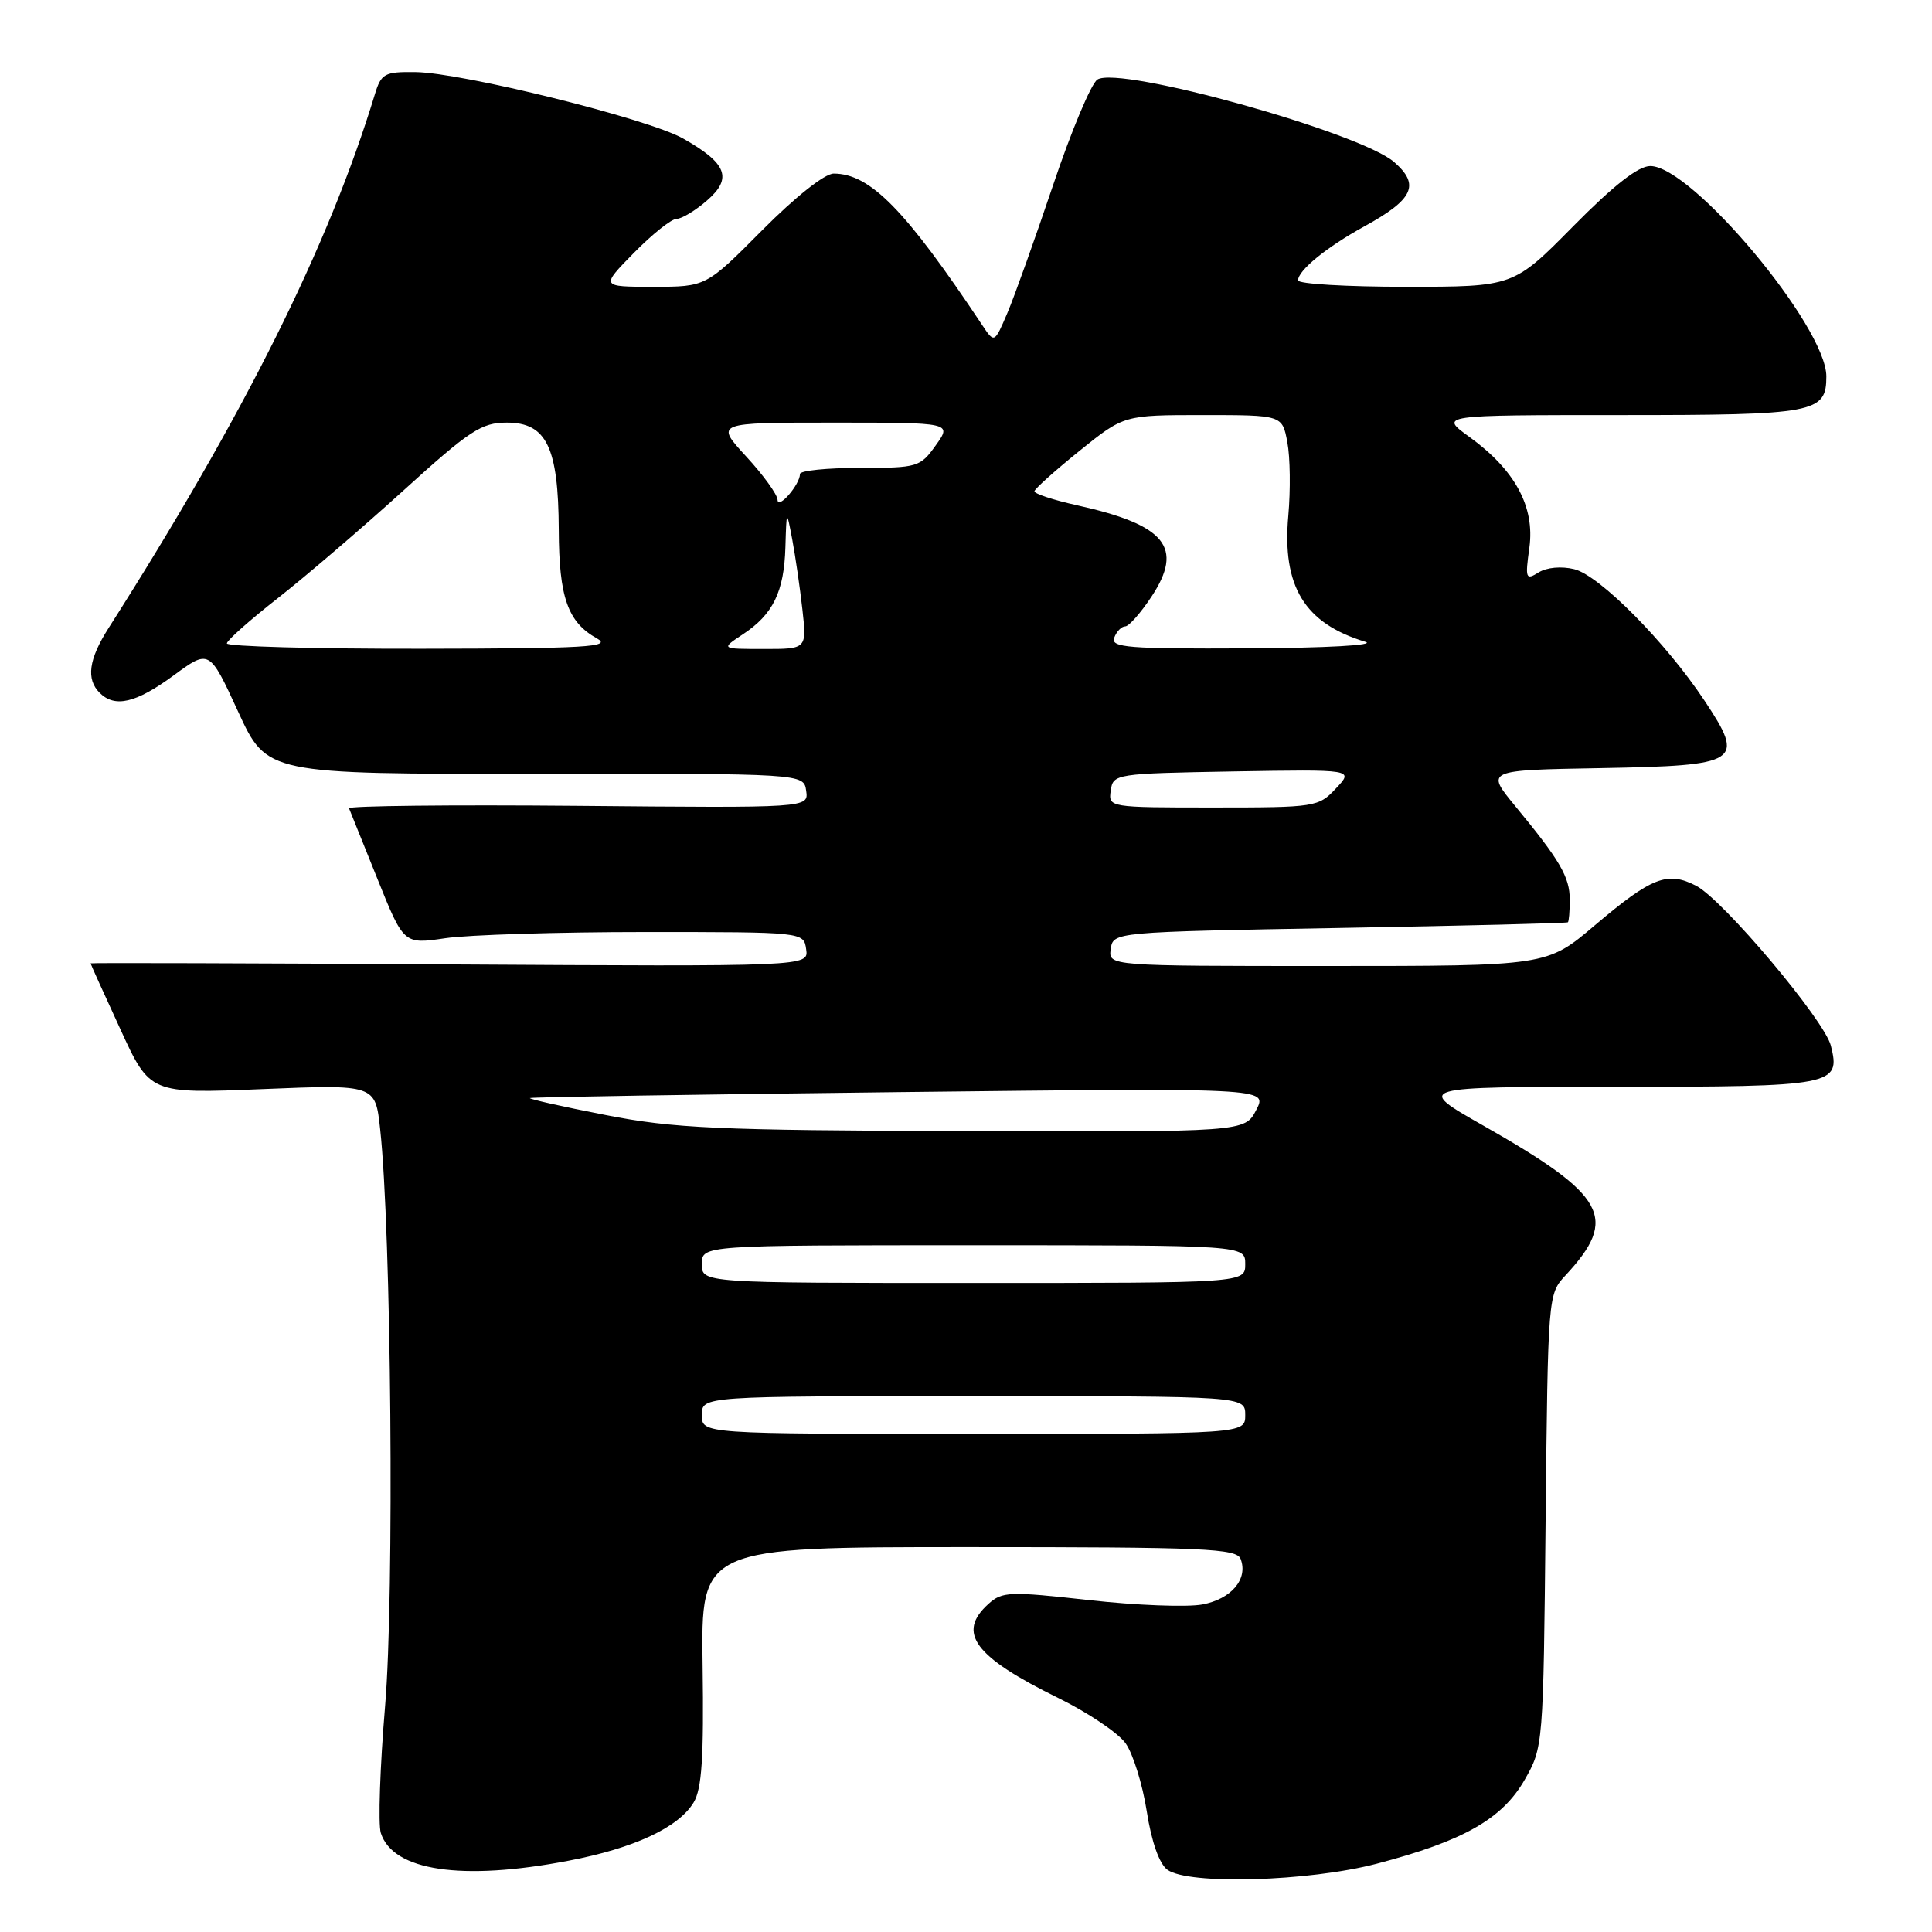 <?xml version="1.0" encoding="UTF-8" standalone="no"?>
<!DOCTYPE svg PUBLIC "-//W3C//DTD SVG 1.1//EN" "http://www.w3.org/Graphics/SVG/1.1/DTD/svg11.dtd" >
<svg xmlns="http://www.w3.org/2000/svg" xmlns:xlink="http://www.w3.org/1999/xlink" version="1.1" viewBox="0 0 256 256">
 <g >
 <path fill="currentColor"
d=" M 182.44 246.95 C 193.89 243.95 199.04 241.03 202.01 235.86 C 204.49 231.52 204.50 231.39 204.80 201.50 C 205.11 171.69 205.12 171.48 207.43 169.00 C 214.51 161.38 212.89 158.43 196.50 149.12 C 187.50 144.01 187.50 144.01 214.13 144.01 C 243.05 144.00 243.93 143.83 242.60 138.56 C 241.76 135.18 228.30 119.21 224.76 117.38 C 220.95 115.40 218.86 116.22 211.31 122.62 C 204.97 128.00 204.97 128.00 175.92 128.00 C 146.86 128.00 146.86 128.00 147.18 125.75 C 147.50 123.50 147.50 123.50 177.50 122.96 C 194.00 122.67 207.61 122.33 207.75 122.21 C 207.89 122.10 208.00 120.75 208.00 119.22 C 208.00 116.21 206.73 114.03 200.75 106.78 C 196.86 102.05 196.86 102.05 212.07 101.78 C 230.64 101.44 231.29 101.02 225.85 92.83 C 220.69 85.06 211.95 76.25 208.60 75.42 C 206.89 75.00 204.95 75.18 203.87 75.85 C 202.17 76.91 202.08 76.67 202.65 72.57 C 203.39 67.14 200.76 62.29 194.71 57.90 C 190.70 55.00 190.70 55.00 214.78 55.00 C 240.53 55.00 242.00 54.72 242.00 49.88 C 242.00 43.28 224.19 22.00 218.67 22.00 C 217.08 22.00 213.82 24.55 208.44 30.00 C 200.54 38.00 200.54 38.00 186.27 38.00 C 178.42 38.00 172.00 37.62 172.00 37.15 C 172.00 35.83 175.77 32.75 180.76 30.01 C 187.30 26.42 188.20 24.49 184.73 21.47 C 180.20 17.53 148.31 8.66 145.41 10.54 C 144.59 11.07 141.95 17.35 139.55 24.50 C 137.14 31.65 134.41 39.30 133.47 41.50 C 131.76 45.50 131.76 45.50 130.13 43.05 C 119.96 27.77 115.29 23.01 110.47 23.00 C 109.28 23.00 105.39 26.08 101.00 30.50 C 93.55 38.00 93.55 38.00 86.57 38.00 C 79.58 38.00 79.58 38.00 84.00 33.50 C 86.43 31.03 88.97 29.00 89.65 29.00 C 90.33 29.00 92.15 27.90 93.69 26.56 C 97.09 23.61 96.33 21.64 90.51 18.35 C 85.91 15.74 61.24 9.62 55.04 9.55 C 50.94 9.50 50.51 9.74 49.67 12.50 C 43.54 32.61 32.40 54.94 14.38 83.23 C 11.75 87.36 11.39 89.99 13.20 91.80 C 15.22 93.82 18.01 93.16 22.99 89.51 C 27.74 86.02 27.74 86.02 31.55 94.29 C 35.36 102.57 35.36 102.57 70.93 102.53 C 106.50 102.50 106.50 102.50 106.82 104.78 C 107.15 107.06 107.15 107.06 76.57 106.78 C 59.76 106.63 46.11 106.78 46.25 107.11 C 46.39 107.45 48.08 111.64 50.00 116.43 C 53.50 125.13 53.50 125.13 59.00 124.32 C 62.02 123.87 73.95 123.50 85.50 123.50 C 106.50 123.50 106.50 123.50 106.82 125.79 C 107.15 128.07 107.15 128.07 59.57 127.79 C 33.41 127.63 12.00 127.57 12.00 127.65 C 12.00 127.73 13.77 131.65 15.94 136.36 C 19.87 144.93 19.87 144.93 34.80 144.31 C 49.73 143.70 49.73 143.70 50.37 149.60 C 51.85 163.07 52.26 211.46 51.03 226.02 C 50.35 234.12 50.09 241.71 50.46 242.88 C 52.06 247.91 61.20 249.27 75.32 246.56 C 84.00 244.91 89.90 242.16 91.91 238.84 C 93.00 237.04 93.27 232.87 93.10 220.75 C 92.87 205.00 92.87 205.00 128.33 205.00 C 159.65 205.00 163.86 205.18 164.39 206.57 C 165.41 209.22 163.17 211.88 159.32 212.60 C 157.31 212.98 150.55 212.72 144.29 212.02 C 133.76 210.85 132.79 210.88 130.97 212.53 C 126.74 216.35 129.10 219.53 140.24 225.00 C 144.16 226.93 148.17 229.62 149.15 231.00 C 150.13 232.38 151.39 236.43 151.95 240.00 C 152.58 244.05 153.61 246.97 154.68 247.75 C 157.45 249.78 173.39 249.32 182.44 246.95 Z  M 93.00 187.50 C 93.00 185.00 93.00 185.00 129.00 185.00 C 165.00 185.00 165.00 185.00 165.00 187.50 C 165.00 190.00 165.00 190.00 129.00 190.00 C 93.00 190.00 93.00 190.00 93.00 187.50 Z  M 93.00 167.50 C 93.00 165.00 93.00 165.00 129.00 165.00 C 165.00 165.00 165.00 165.00 165.00 167.50 C 165.00 170.00 165.00 170.00 129.00 170.00 C 93.00 170.00 93.00 170.00 93.00 167.50 Z  M 80.22 147.74 C 74.56 146.64 70.06 145.63 70.22 145.50 C 70.37 145.37 92.43 145.02 119.24 144.71 C 167.98 144.15 167.98 144.15 166.46 147.07 C 164.95 150.00 164.95 150.00 127.72 149.88 C 94.84 149.77 89.30 149.52 80.22 147.74 Z  M 147.18 104.75 C 147.49 102.54 147.77 102.50 163.45 102.22 C 179.40 101.95 179.40 101.95 177.02 104.47 C 174.71 106.94 174.32 107.00 160.76 107.00 C 146.92 107.00 146.86 106.99 147.18 104.75 Z  M 30.06 85.25 C 30.09 84.84 33.13 82.14 36.81 79.26 C 40.49 76.38 47.97 69.97 53.44 65.01 C 62.27 57.00 63.80 56.00 67.16 56.00 C 72.42 56.00 73.99 59.25 74.04 70.20 C 74.07 79.17 75.23 82.45 79.11 84.60 C 81.14 85.73 77.67 85.93 55.75 85.96 C 41.59 85.98 30.03 85.66 30.06 85.25 Z  M 98.43 84.05 C 102.43 81.42 103.90 78.41 104.07 72.50 C 104.22 67.50 104.22 67.50 104.98 71.50 C 105.39 73.70 106.00 77.86 106.32 80.75 C 106.91 86.00 106.91 86.00 101.20 85.99 C 95.50 85.99 95.50 85.99 98.43 84.05 Z  M 147.64 84.50 C 147.95 83.67 148.61 83.00 149.09 83.00 C 149.58 83.00 151.14 81.23 152.57 79.07 C 156.89 72.54 154.48 69.56 142.75 66.96 C 139.59 66.26 137.03 65.42 137.07 65.09 C 137.11 64.77 139.79 62.36 143.03 59.75 C 148.92 55.00 148.92 55.00 159.42 55.00 C 169.91 55.00 169.91 55.00 170.58 58.60 C 170.96 60.58 171.01 64.95 170.71 68.31 C 169.86 77.69 172.85 82.60 180.91 85.04 C 182.40 85.49 175.75 85.86 165.28 85.91 C 149.48 85.99 147.14 85.80 147.64 84.50 Z  M 103.03 66.23 C 103.01 65.53 101.14 62.94 98.87 60.48 C 94.75 56.00 94.75 56.00 110.44 56.00 C 126.14 56.00 126.14 56.00 124.00 59.00 C 121.93 61.90 121.60 62.00 113.93 62.00 C 109.57 62.00 106.00 62.36 106.00 62.81 C 106.00 64.21 103.07 67.59 103.03 66.23 Z "/>
</g>
</svg>